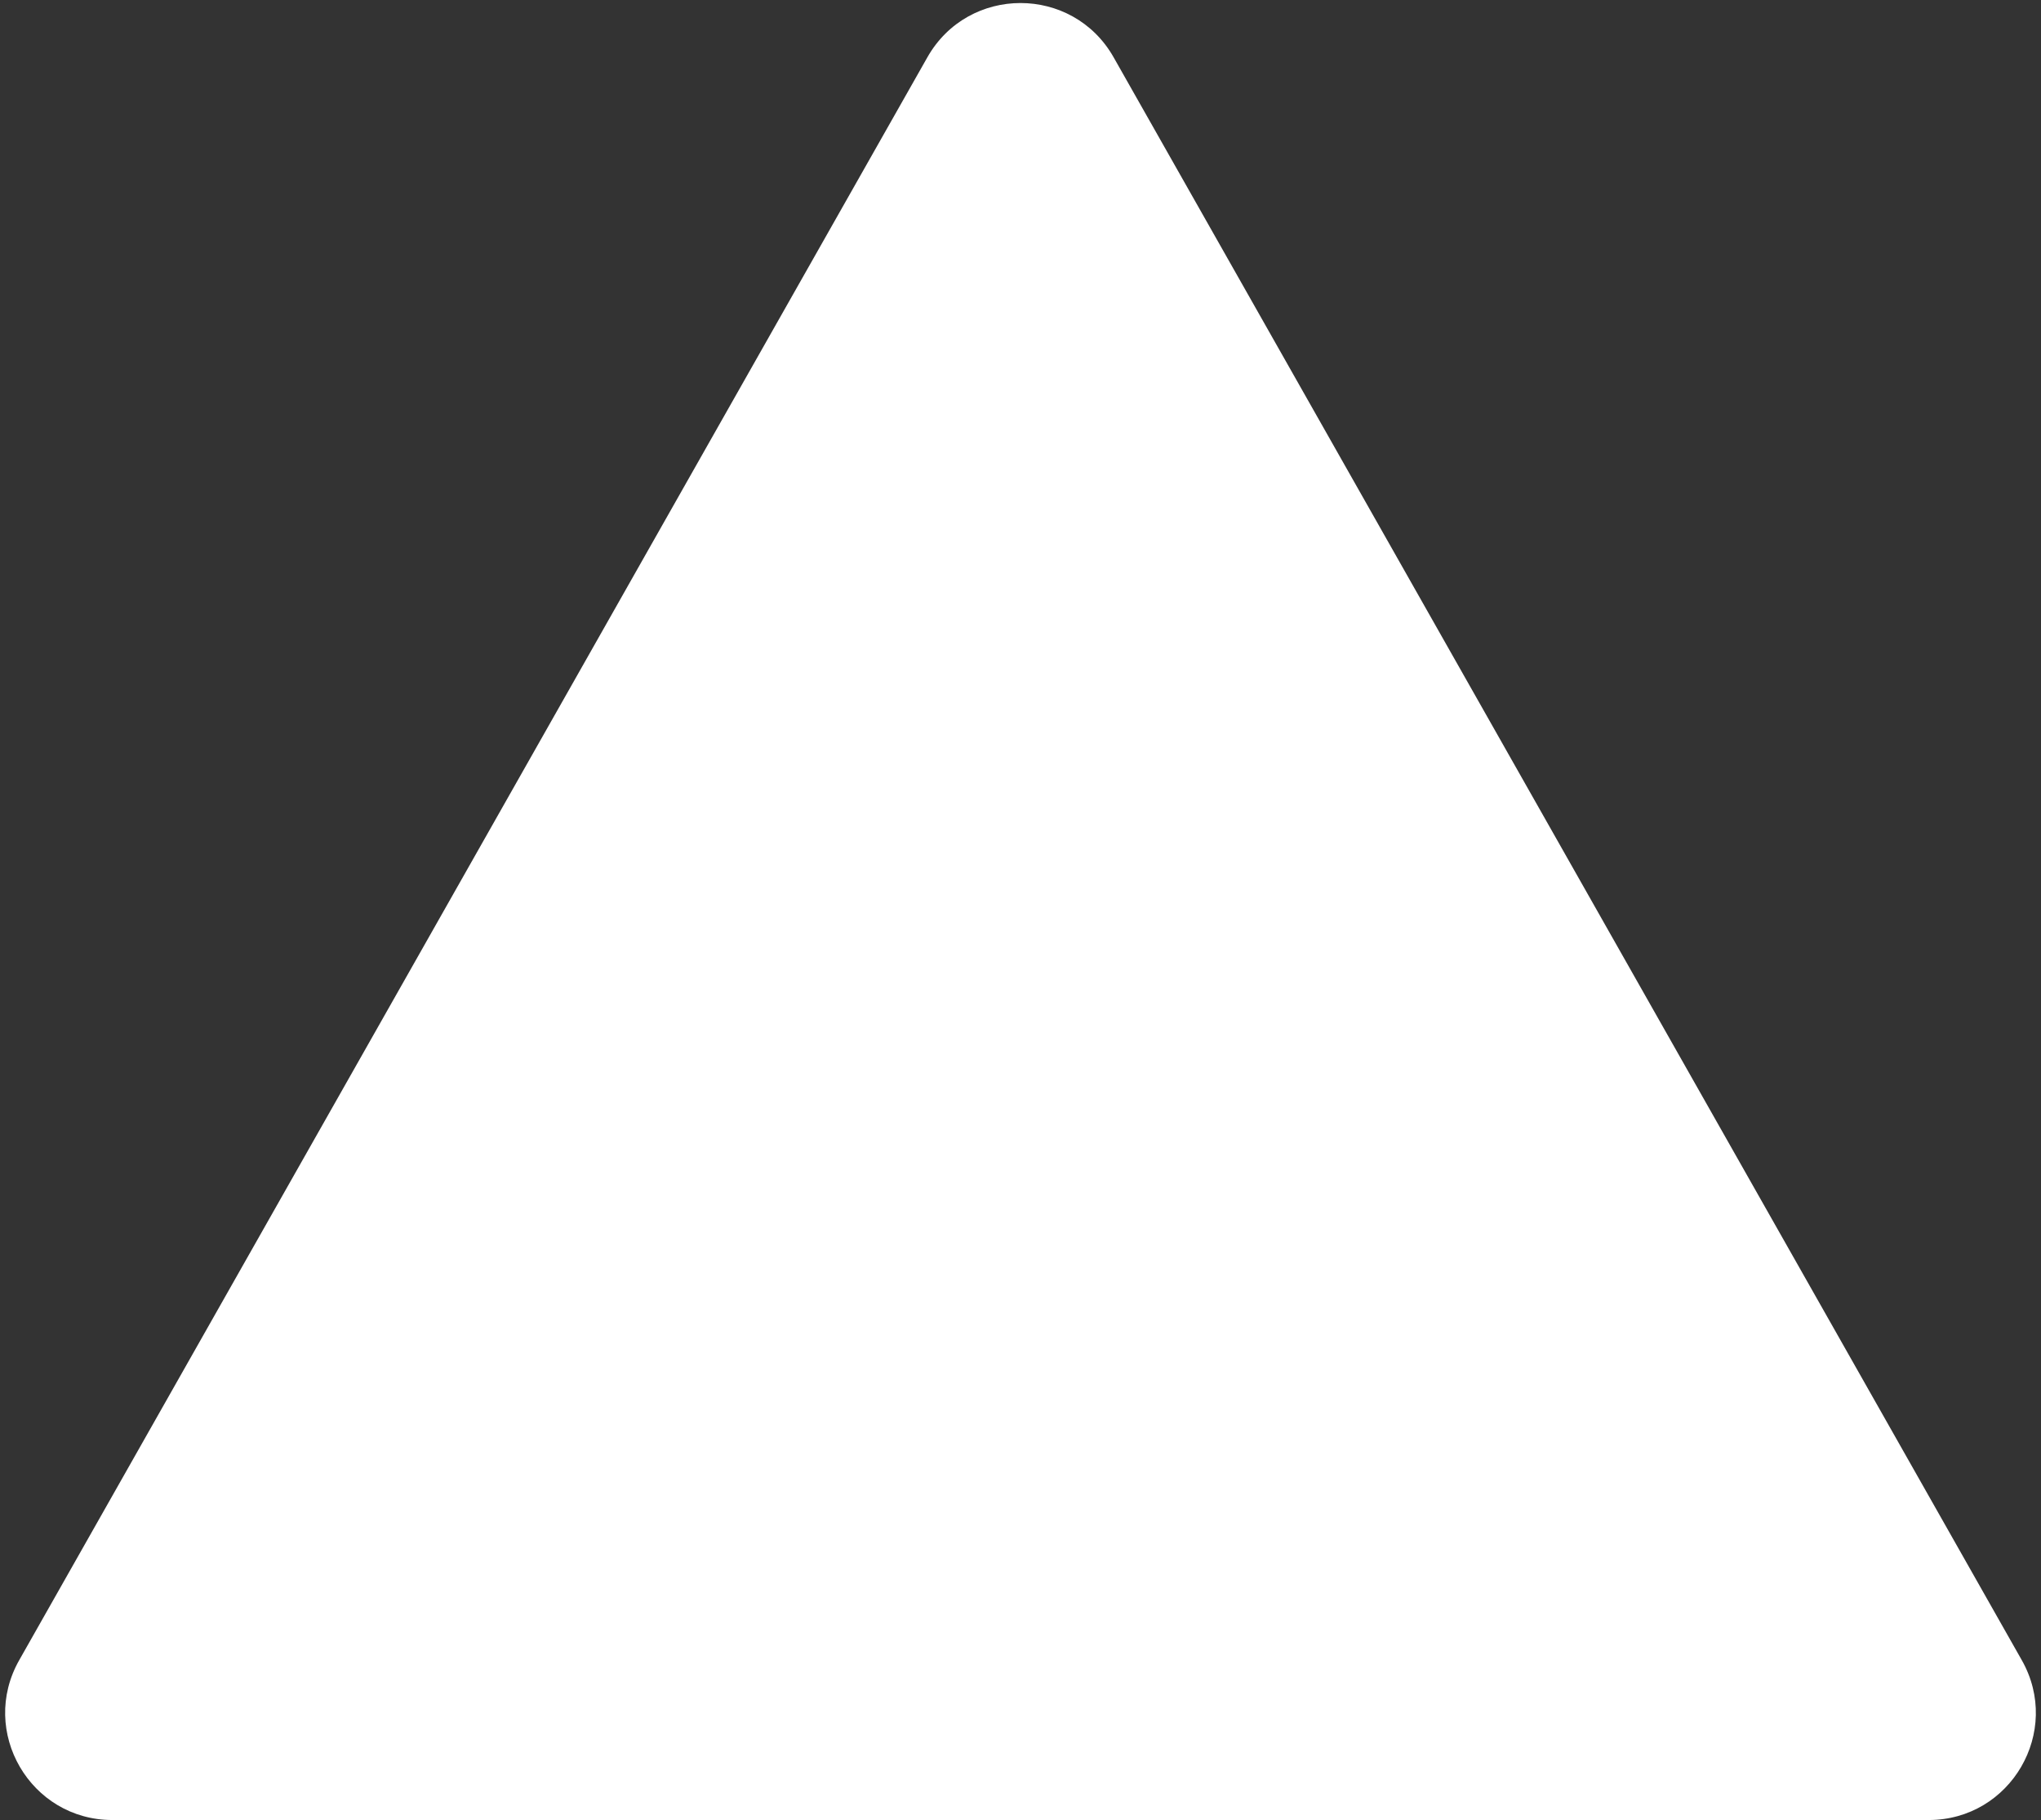 <svg width="286" height="255" viewBox="0 0 286 255" fill="none" xmlns="http://www.w3.org/2000/svg">
<rect x="0" y="0" width="286" height="255" fill="#333333" stroke="none"/>
<path d="M156.05 8.03C150.304 -2.11 135.696 -2.11 129.95 8.03L2.691 232.605C-2.976 242.604 4.248 255 15.741 255H270.259C281.752 255 288.976 242.604 283.309 232.605L156.05 8.03Z" fill="white"/>
</svg>
